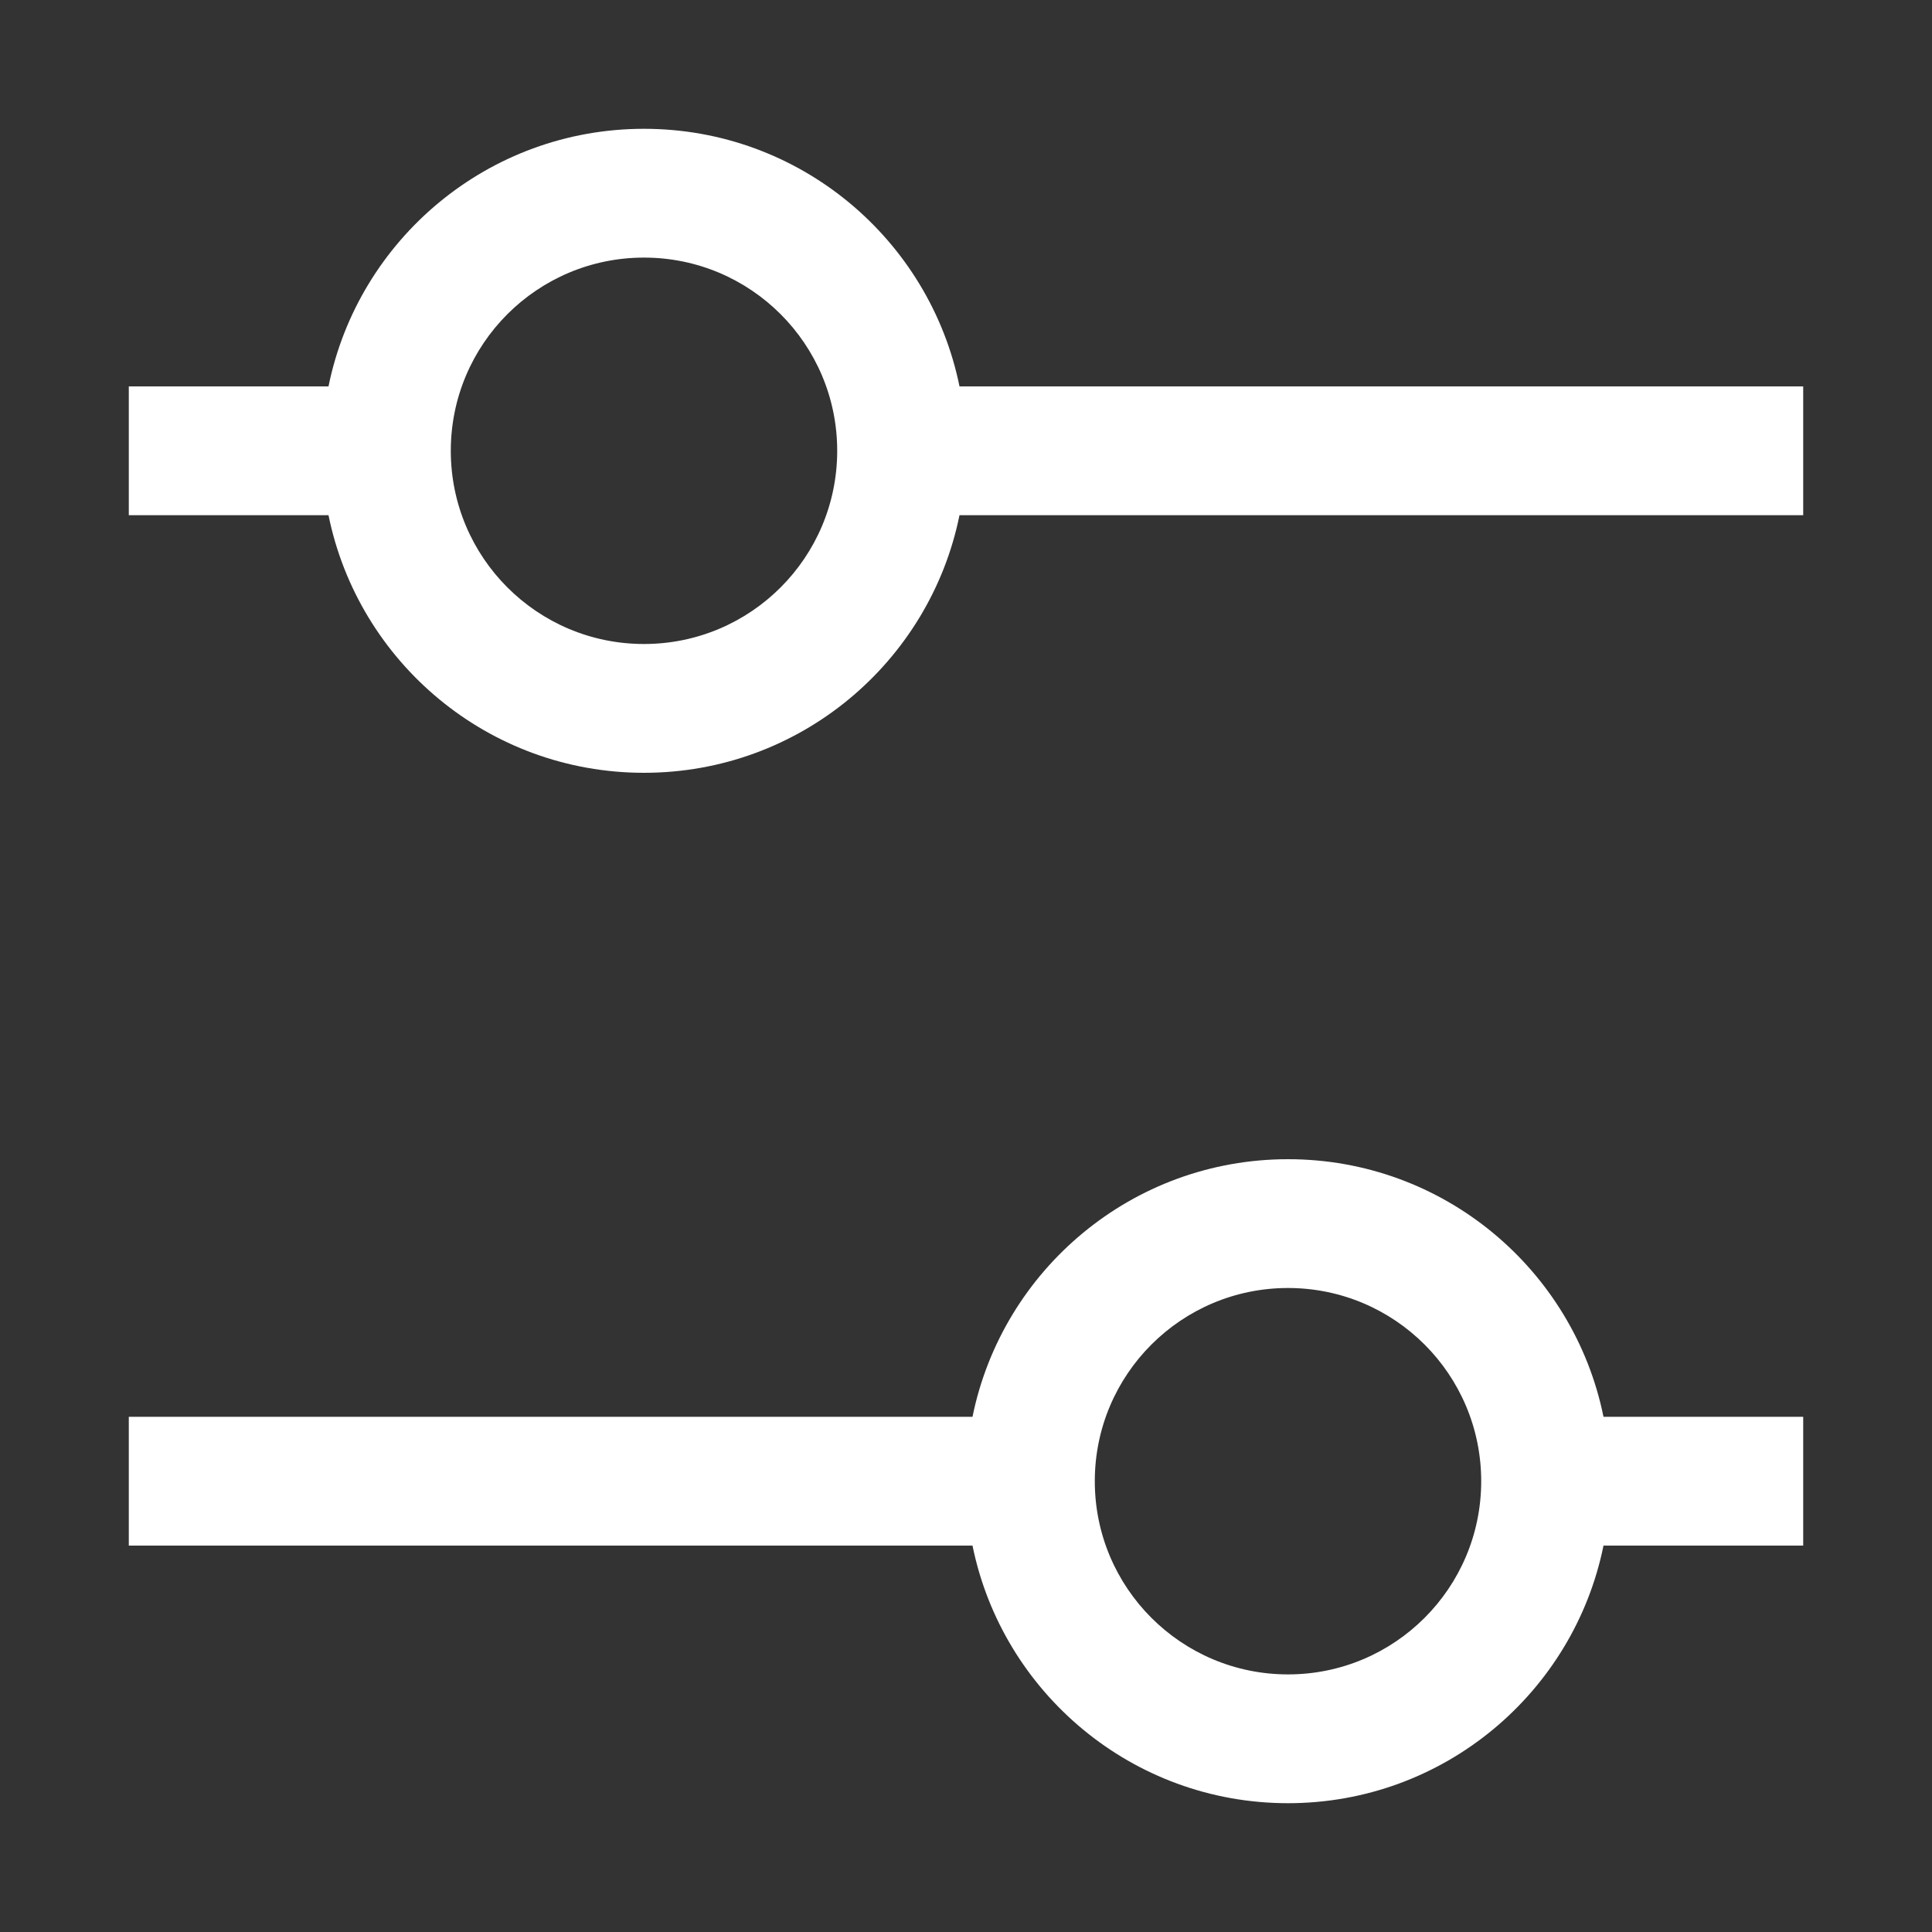 <?xml version="1.0" encoding="iso-8859-1"?>
<!-- Generator: Adobe Illustrator 14.0.0, SVG Export Plug-In . SVG Version: 6.00 Build 43363)  -->
<!DOCTYPE svg PUBLIC "-//W3C//DTD SVG 1.1//EN" "http://www.w3.org/Graphics/SVG/1.1/DTD/svg11.dtd">
<svg version="1.1" id="Layer_1" xmlns="http://www.w3.org/2000/svg" xmlns:xlink="http://www.w3.org/1999/xlink" x="0px" y="0px"
	 width="30px" height="30px" viewBox="0 0 30 30" style="enable-background:new 0 0 30 30;" xml:space="preserve">
<rect x="0" y="0" width="30" height="30" fill="#333333" stroke="none"/>
<path style="fill:#fff" d="M14.899,6C14.436,3.718,12.419,2,10,2S5.564,3.718,5.101,6H2v2h3.101c0.464,2.282,2.48,4,4.899,4s4.436-1.718,4.899-4H28V6
	H14.899z M10,10c-1.657,0-3-1.343-3-3s1.343-3,3-3s3,1.343,3,3S11.657,10,10,10z M20,18c-2.419,0-4.436,1.718-4.899,4H2v2h13.101
	c0.464,2.282,2.48,4,4.899,4s4.436-1.718,4.899-4H28v-2h-3.101C24.436,19.718,22.419,18,20,18z M20,26c-1.657,0-3-1.343-3-3
	s1.343-3,3-3s3,1.343,3,3S21.657,26,20,26z"/>
</svg>
